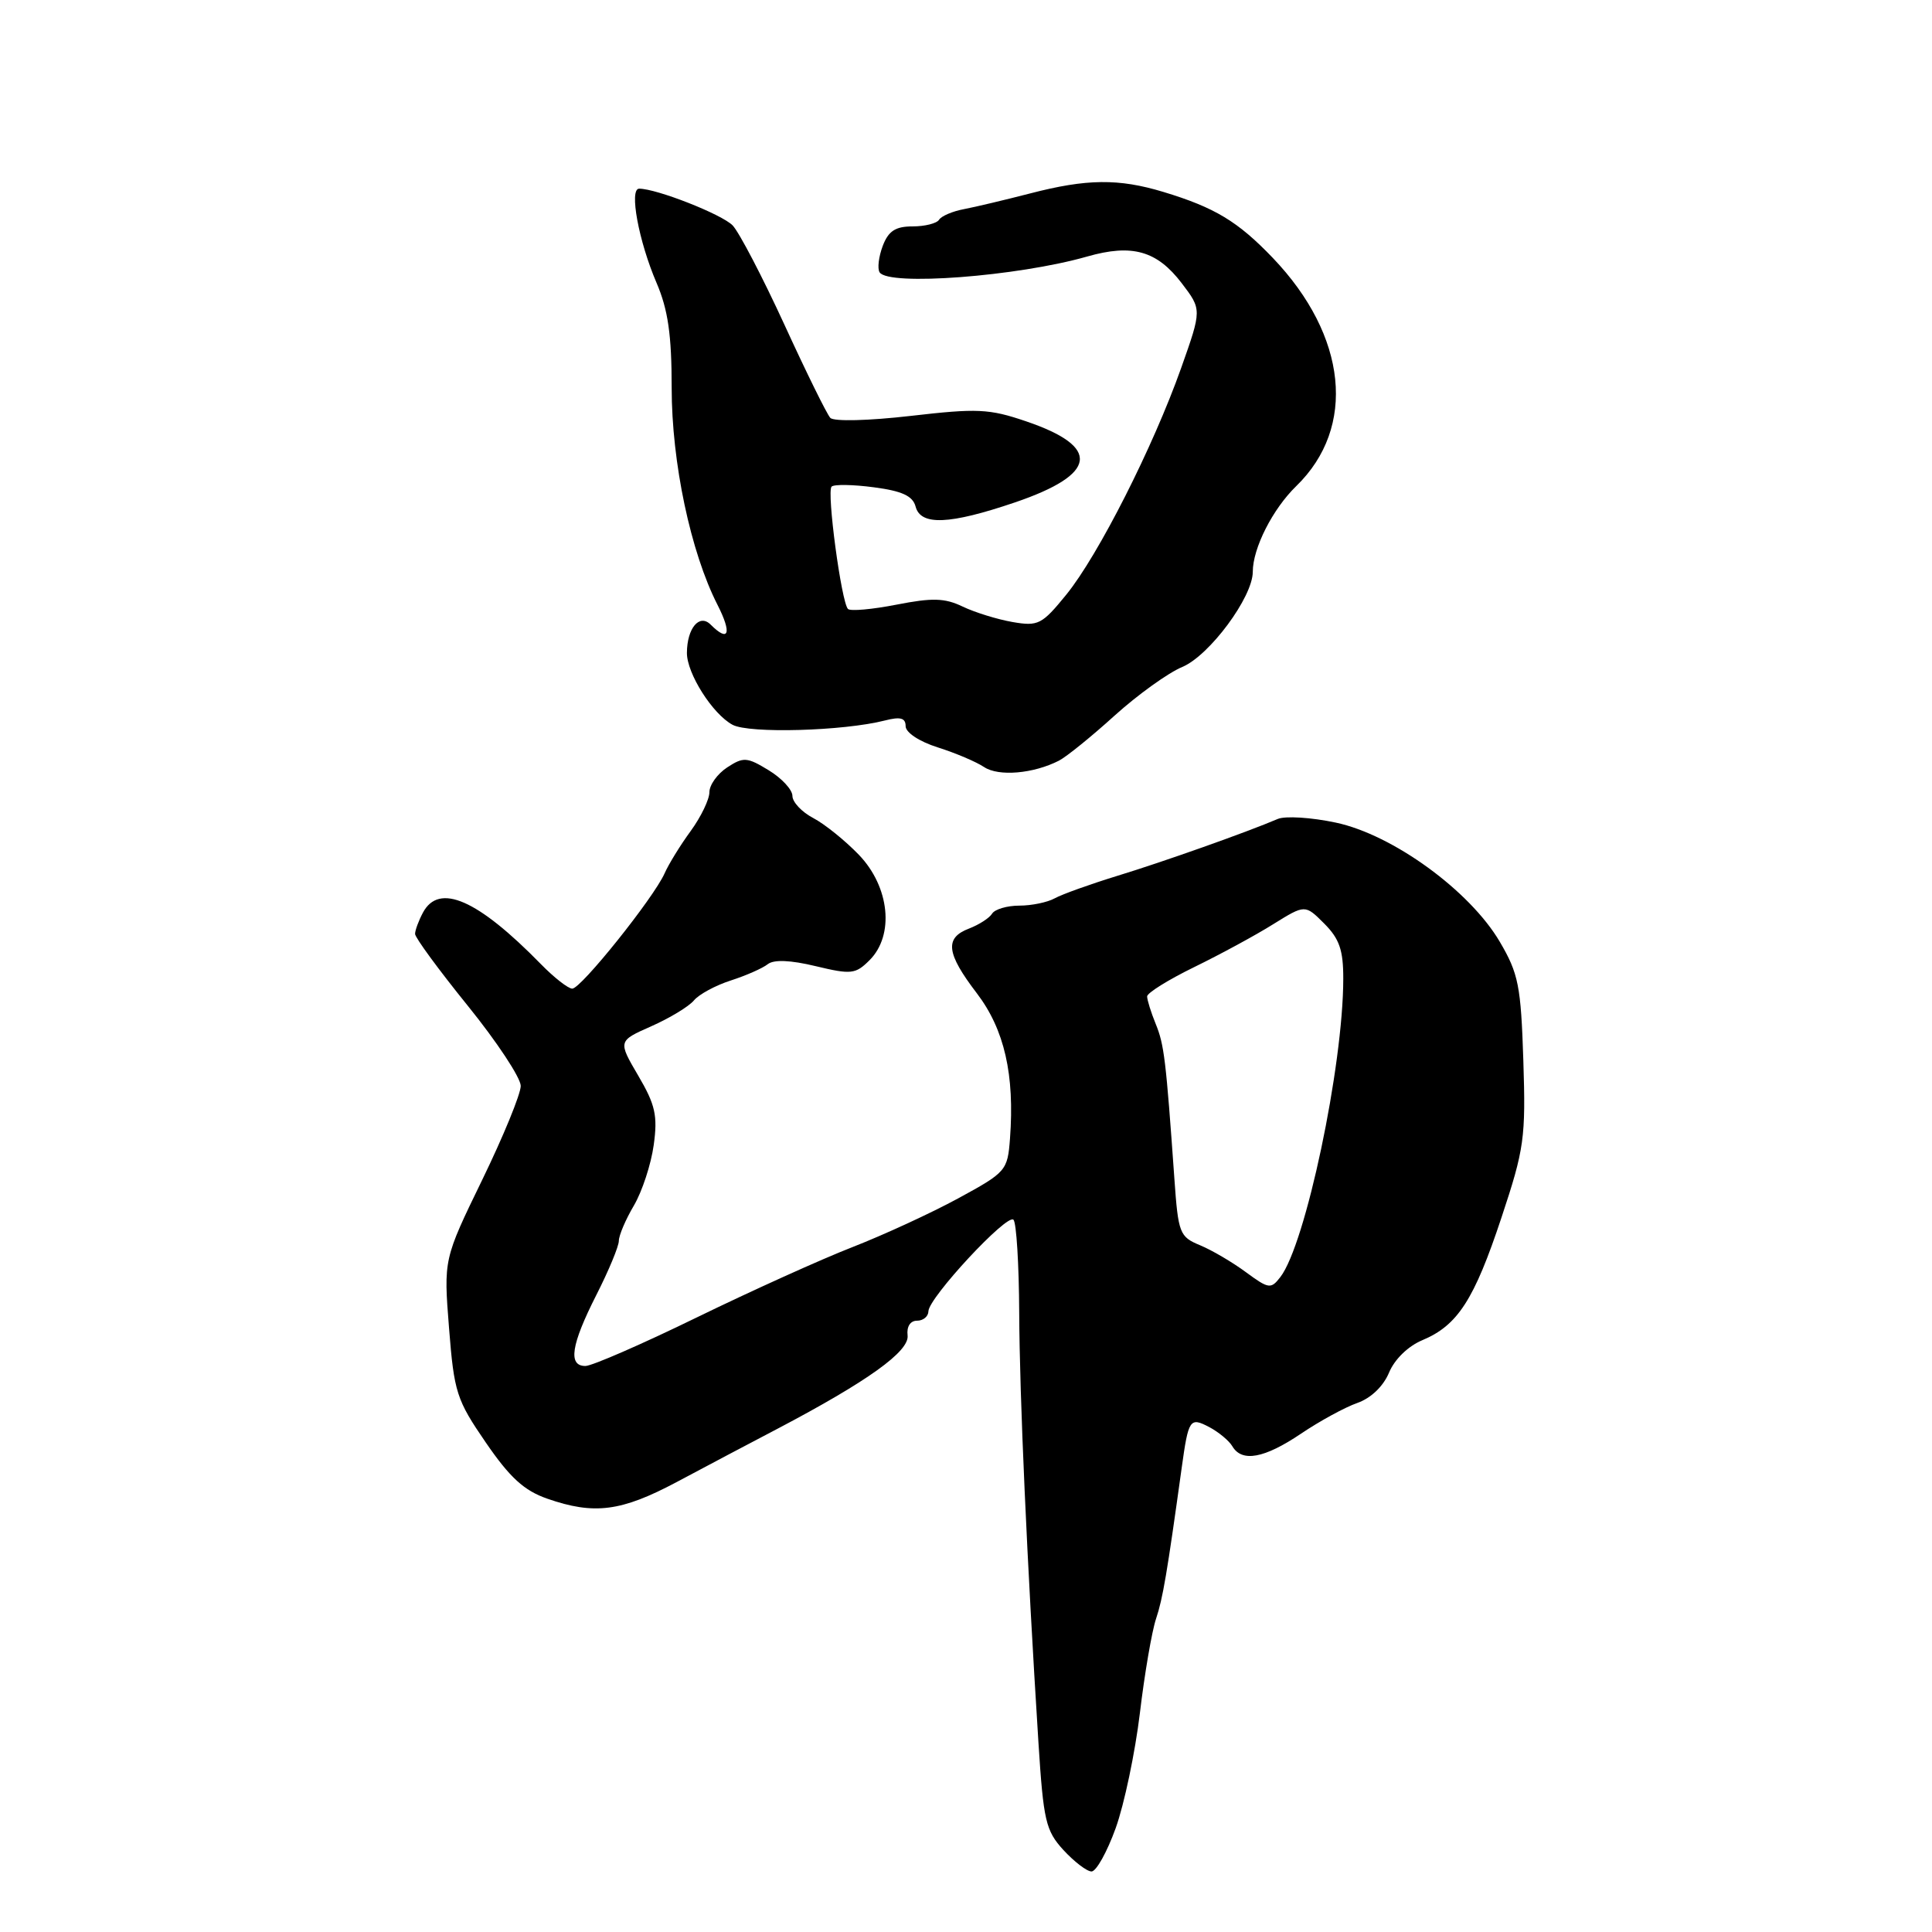 <?xml version="1.0" encoding="UTF-8" standalone="no"?>
<!DOCTYPE svg PUBLIC "-//W3C//DTD SVG 1.1//EN" "http://www.w3.org/Graphics/SVG/1.1/DTD/svg11.dtd" >
<svg xmlns="http://www.w3.org/2000/svg" xmlns:xlink="http://www.w3.org/1999/xlink" version="1.1" viewBox="0 0 256 256">
 <g >
 <path fill="currentColor"
d=" M 147.83 242.25 C 148.97 239.09 150.41 232.22 151.04 227.00 C 151.66 221.78 152.63 216.15 153.18 214.50 C 154.08 211.82 154.64 208.50 156.58 194.50 C 157.48 188.01 157.66 187.75 160.24 189.10 C 161.48 189.76 162.86 190.90 163.30 191.65 C 164.57 193.79 167.54 193.24 172.39 189.97 C 174.86 188.30 178.22 186.47 179.85 185.90 C 181.65 185.27 183.29 183.70 184.05 181.89 C 184.78 180.12 186.58 178.37 188.47 177.58 C 193.15 175.62 195.34 172.23 198.96 161.31 C 201.98 152.22 202.18 150.77 201.85 140.52 C 201.53 130.64 201.21 129.01 198.73 124.79 C 194.75 118.02 184.55 110.60 177.00 109.00 C 173.76 108.31 170.29 108.09 169.30 108.52 C 165.26 110.25 154.10 114.21 148.00 116.07 C 144.43 117.17 140.72 118.50 139.76 119.03 C 138.81 119.56 136.70 120.00 135.07 120.00 C 133.45 120.00 131.82 120.48 131.46 121.06 C 131.10 121.65 129.72 122.53 128.40 123.04 C 125.14 124.28 125.38 126.31 129.44 131.62 C 133.09 136.41 134.46 142.40 133.83 150.86 C 133.51 155.11 133.32 155.33 127.00 158.77 C 123.42 160.72 117.12 163.62 113.00 165.23 C 108.88 166.83 99.57 171.04 92.32 174.57 C 85.07 178.11 78.43 181.00 77.57 181.00 C 75.24 181.00 75.67 178.20 79.01 171.61 C 80.66 168.37 82.00 165.13 82.00 164.42 C 82.00 163.70 82.90 161.59 84.00 159.73 C 85.09 157.87 86.27 154.27 86.62 151.73 C 87.16 147.84 86.84 146.39 84.57 142.53 C 81.88 137.94 81.88 137.94 86.31 135.98 C 88.74 134.90 91.28 133.37 91.95 132.56 C 92.61 131.76 94.81 130.57 96.83 129.92 C 98.85 129.27 101.05 128.30 101.73 127.76 C 102.53 127.13 104.72 127.21 108.08 128.02 C 112.79 129.15 113.36 129.09 115.22 127.23 C 118.54 123.91 117.89 117.52 113.81 113.27 C 111.99 111.38 109.26 109.18 107.75 108.39 C 106.24 107.60 105.00 106.28 105.00 105.46 C 105.00 104.64 103.58 103.11 101.85 102.06 C 98.98 100.31 98.51 100.28 96.35 101.69 C 95.06 102.54 94.00 104.01 94.00 104.97 C 94.00 105.92 92.89 108.23 91.53 110.10 C 90.16 111.97 88.60 114.50 88.06 115.73 C 86.61 118.98 76.99 131.00 75.83 131.00 C 75.29 131.00 73.42 129.54 71.67 127.75 C 63.28 119.17 58.17 116.94 56.04 120.93 C 55.47 122.00 55.00 123.27 55.00 123.75 C 55.00 124.24 58.15 128.53 62.00 133.29 C 65.85 138.05 69.00 142.82 69.00 143.89 C 69.00 144.96 66.70 150.57 63.89 156.35 C 58.78 166.86 58.78 166.86 59.50 175.98 C 60.17 184.50 60.49 185.49 64.37 191.14 C 67.56 195.79 69.44 197.51 72.51 198.58 C 78.74 200.75 82.31 200.29 89.68 196.37 C 93.43 194.37 99.42 191.20 103.00 189.33 C 114.96 183.04 120.52 179.06 120.26 176.95 C 120.12 175.78 120.62 175.00 121.51 175.00 C 122.33 175.00 123.01 174.44 123.02 173.75 C 123.06 171.95 133.44 160.77 134.29 161.62 C 134.68 162.01 135.02 167.55 135.05 173.92 C 135.10 185.03 136.07 206.69 137.60 230.91 C 138.26 241.26 138.56 242.57 140.91 245.14 C 142.34 246.69 144.01 247.97 144.63 247.98 C 145.25 247.99 146.69 245.41 147.83 242.25 Z  M 140.32 100.79 C 141.32 100.27 144.64 97.59 147.69 94.82 C 150.75 92.06 154.79 89.15 156.67 88.37 C 160.26 86.86 166.00 79.12 166.00 75.77 C 166.00 72.64 168.63 67.45 171.76 64.41 C 179.78 56.62 178.53 44.50 168.65 34.17 C 164.02 29.34 160.98 27.50 154.15 25.43 C 148.23 23.64 144.00 23.68 136.50 25.63 C 133.20 26.48 129.26 27.42 127.74 27.71 C 126.22 27.99 124.73 28.63 124.43 29.12 C 124.13 29.60 122.55 30.00 120.92 30.00 C 118.65 30.00 117.72 30.61 116.97 32.58 C 116.43 34.01 116.24 35.58 116.55 36.08 C 117.69 37.93 134.82 36.63 144.06 33.99 C 150.01 32.29 153.30 33.22 156.58 37.52 C 159.25 41.02 159.25 41.02 156.51 48.76 C 152.79 59.24 145.53 73.57 141.30 78.78 C 138.06 82.76 137.57 83.01 134.16 82.42 C 132.15 82.07 129.18 81.15 127.57 80.38 C 125.18 79.23 123.54 79.19 118.79 80.12 C 115.57 80.75 112.68 81.01 112.36 80.69 C 111.49 79.82 109.52 65.14 110.19 64.48 C 110.51 64.16 113.03 64.20 115.80 64.57 C 119.54 65.06 120.95 65.72 121.32 67.12 C 121.99 69.68 125.81 69.52 134.49 66.57 C 145.44 62.84 145.94 59.21 135.94 55.82 C 131.07 54.16 129.48 54.09 120.67 55.11 C 115.09 55.75 110.49 55.87 110.02 55.37 C 109.57 54.89 106.83 49.33 103.93 43.00 C 101.02 36.67 97.94 30.77 97.08 29.87 C 95.65 28.40 87.01 25.00 84.69 25.00 C 83.34 25.00 84.62 31.95 87.00 37.49 C 88.52 41.04 89.00 44.38 89.00 51.39 C 89.00 61.27 91.51 73.16 95.07 80.14 C 97.01 83.95 96.58 85.18 94.16 82.76 C 92.68 81.28 91.04 83.23 91.02 86.50 C 91.00 89.23 94.42 94.62 97.07 96.04 C 99.28 97.22 111.75 96.87 117.25 95.47 C 119.31 94.94 120.00 95.13 120.00 96.22 C 120.00 97.06 121.81 98.26 124.25 99.03 C 126.59 99.77 129.35 100.94 130.40 101.64 C 132.33 102.92 136.93 102.52 140.32 100.79 Z  M 165.09 168.57 C 163.32 167.26 160.58 165.65 159.01 165.00 C 156.30 163.88 156.12 163.43 155.61 156.16 C 154.49 140.35 154.26 138.43 153.14 135.68 C 152.51 134.14 152.00 132.49 152.00 132.03 C 152.00 131.57 154.81 129.82 158.25 128.14 C 161.69 126.46 166.40 123.91 168.71 122.46 C 172.93 119.84 172.93 119.84 175.46 122.37 C 177.48 124.39 178.00 125.90 177.99 129.70 C 177.98 141.28 172.99 164.91 169.65 169.22 C 168.40 170.84 168.11 170.79 165.09 168.57 Z "/>
</g>
</svg>